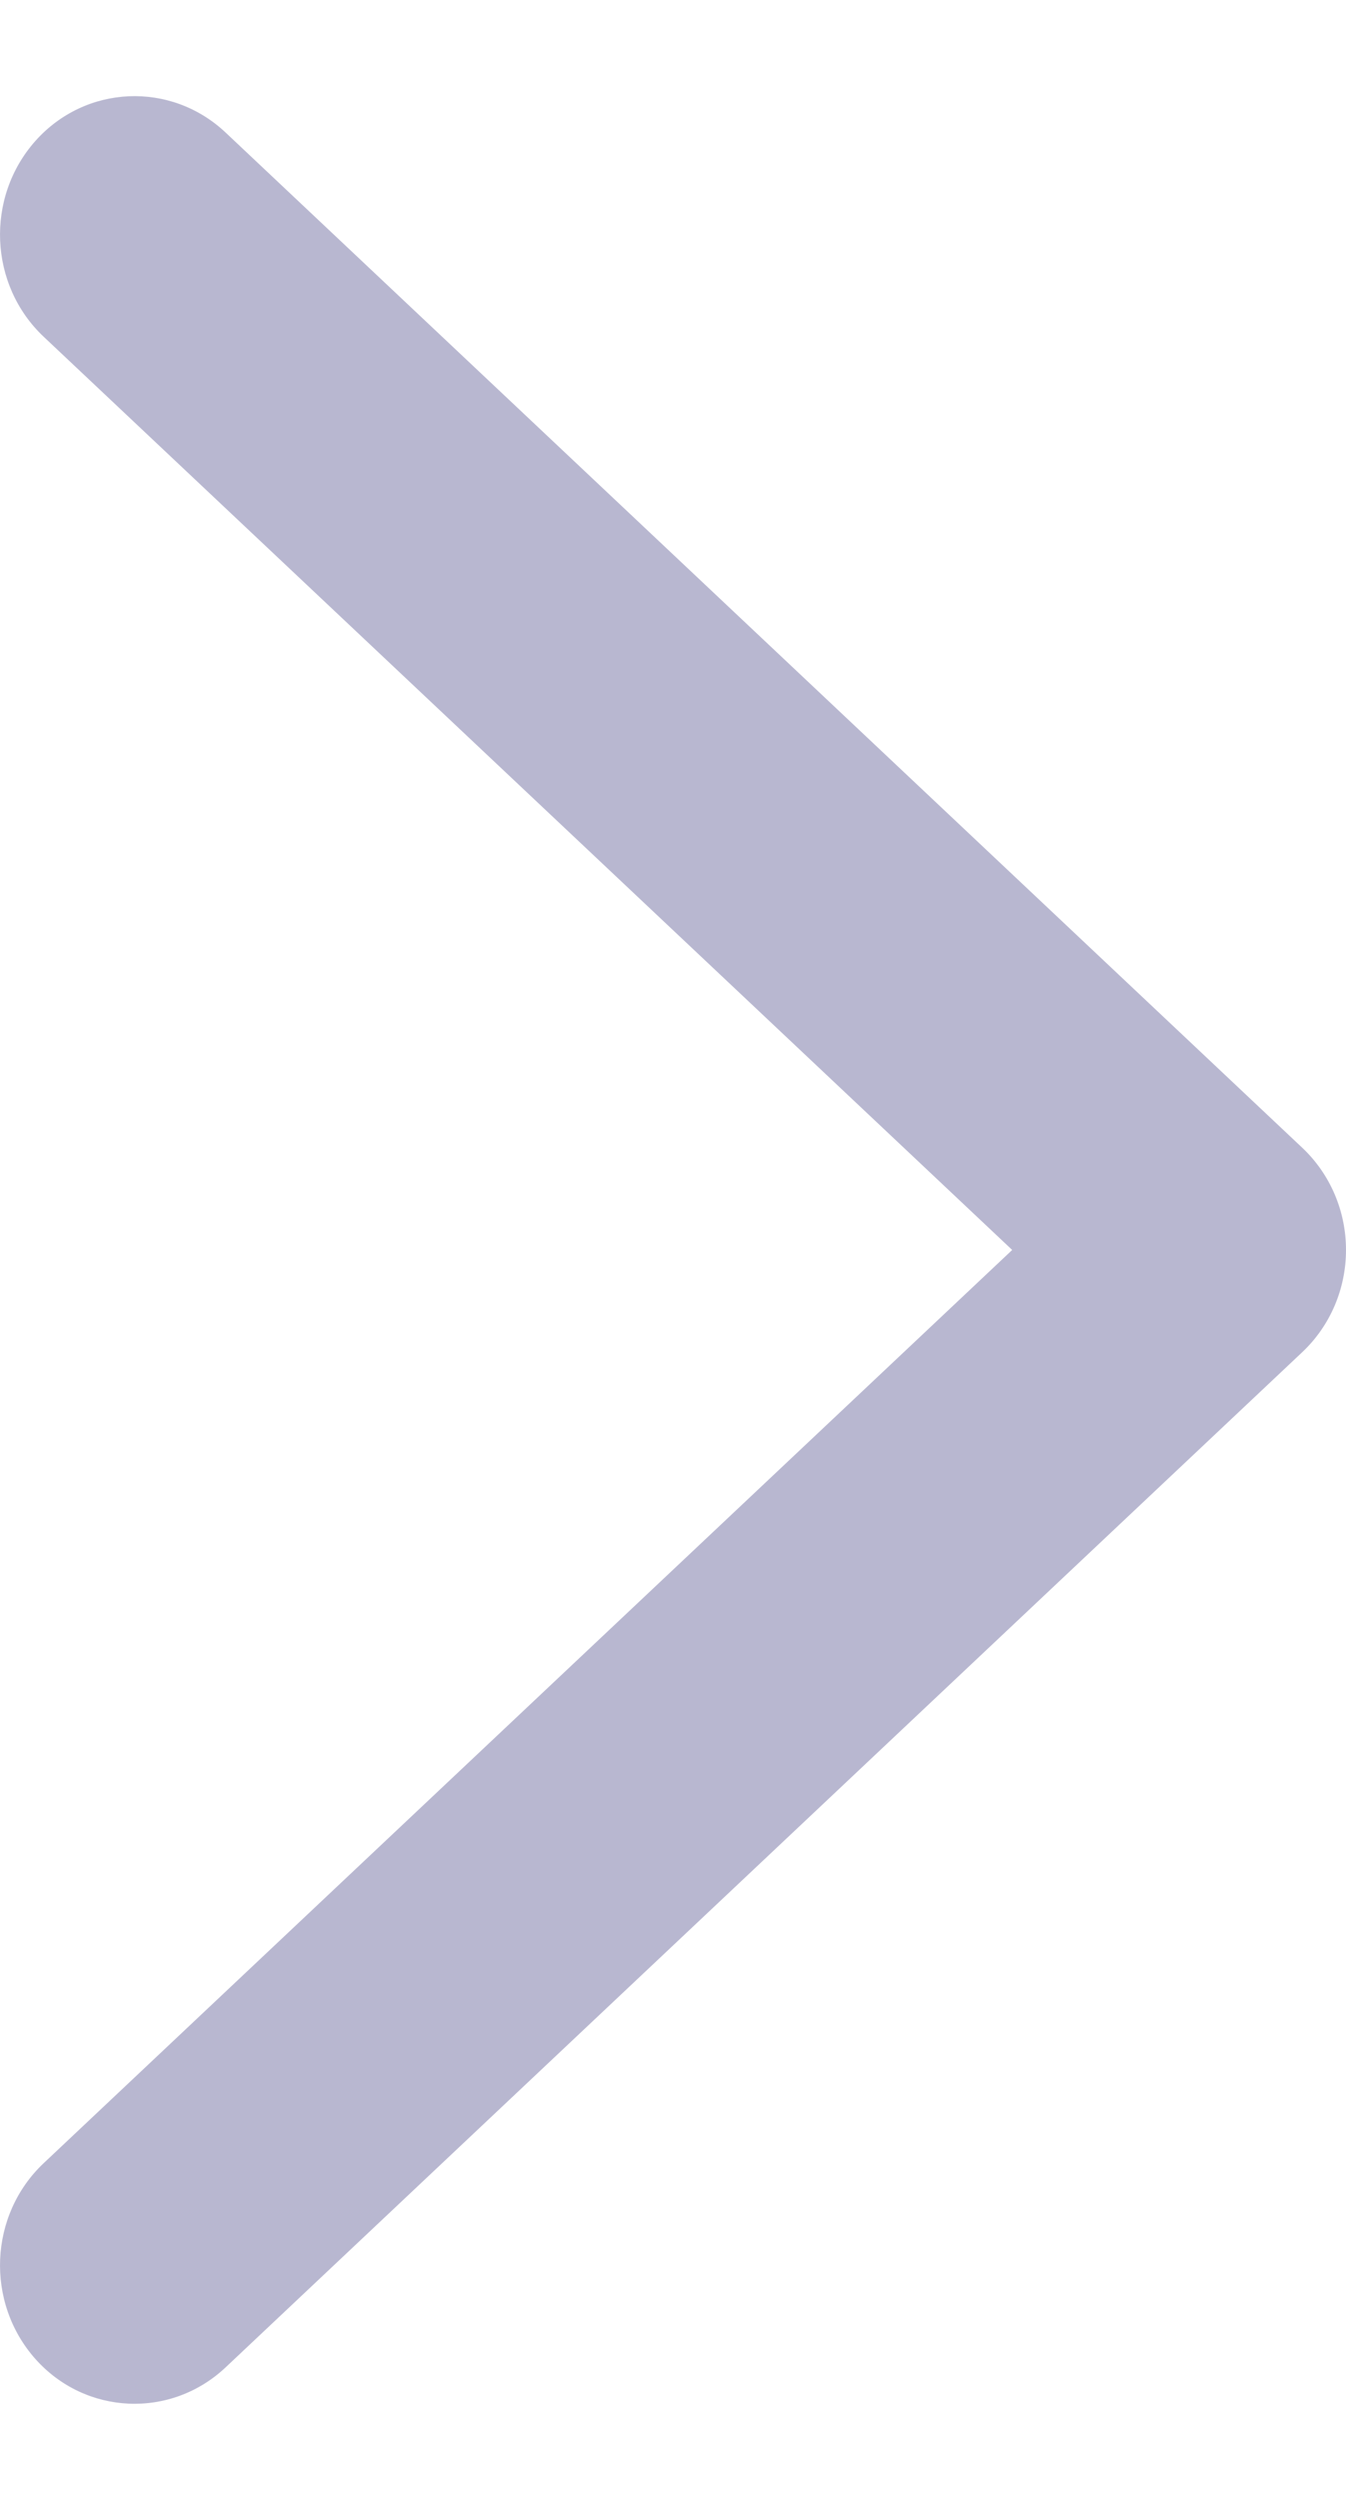 <svg width="7" height="13" viewBox="0 0 7 13" fill="none" xmlns="http://www.w3.org/2000/svg">
<path fill-rule="evenodd" clip-rule="evenodd" d="M0.184 12.267C-0.077 11.973 -0.058 11.518 0.227 11.249L5.264 6.5L0.227 1.751C-0.058 1.482 -0.077 1.027 0.184 0.733C0.445 0.44 0.888 0.421 1.173 0.689L6.773 5.969C6.918 6.106 7 6.298 7 6.5C7 6.702 6.918 6.894 6.773 7.031L1.173 12.311C0.888 12.579 0.445 12.56 0.184 12.267Z" fill="#B8B7D0"/>
</svg>

